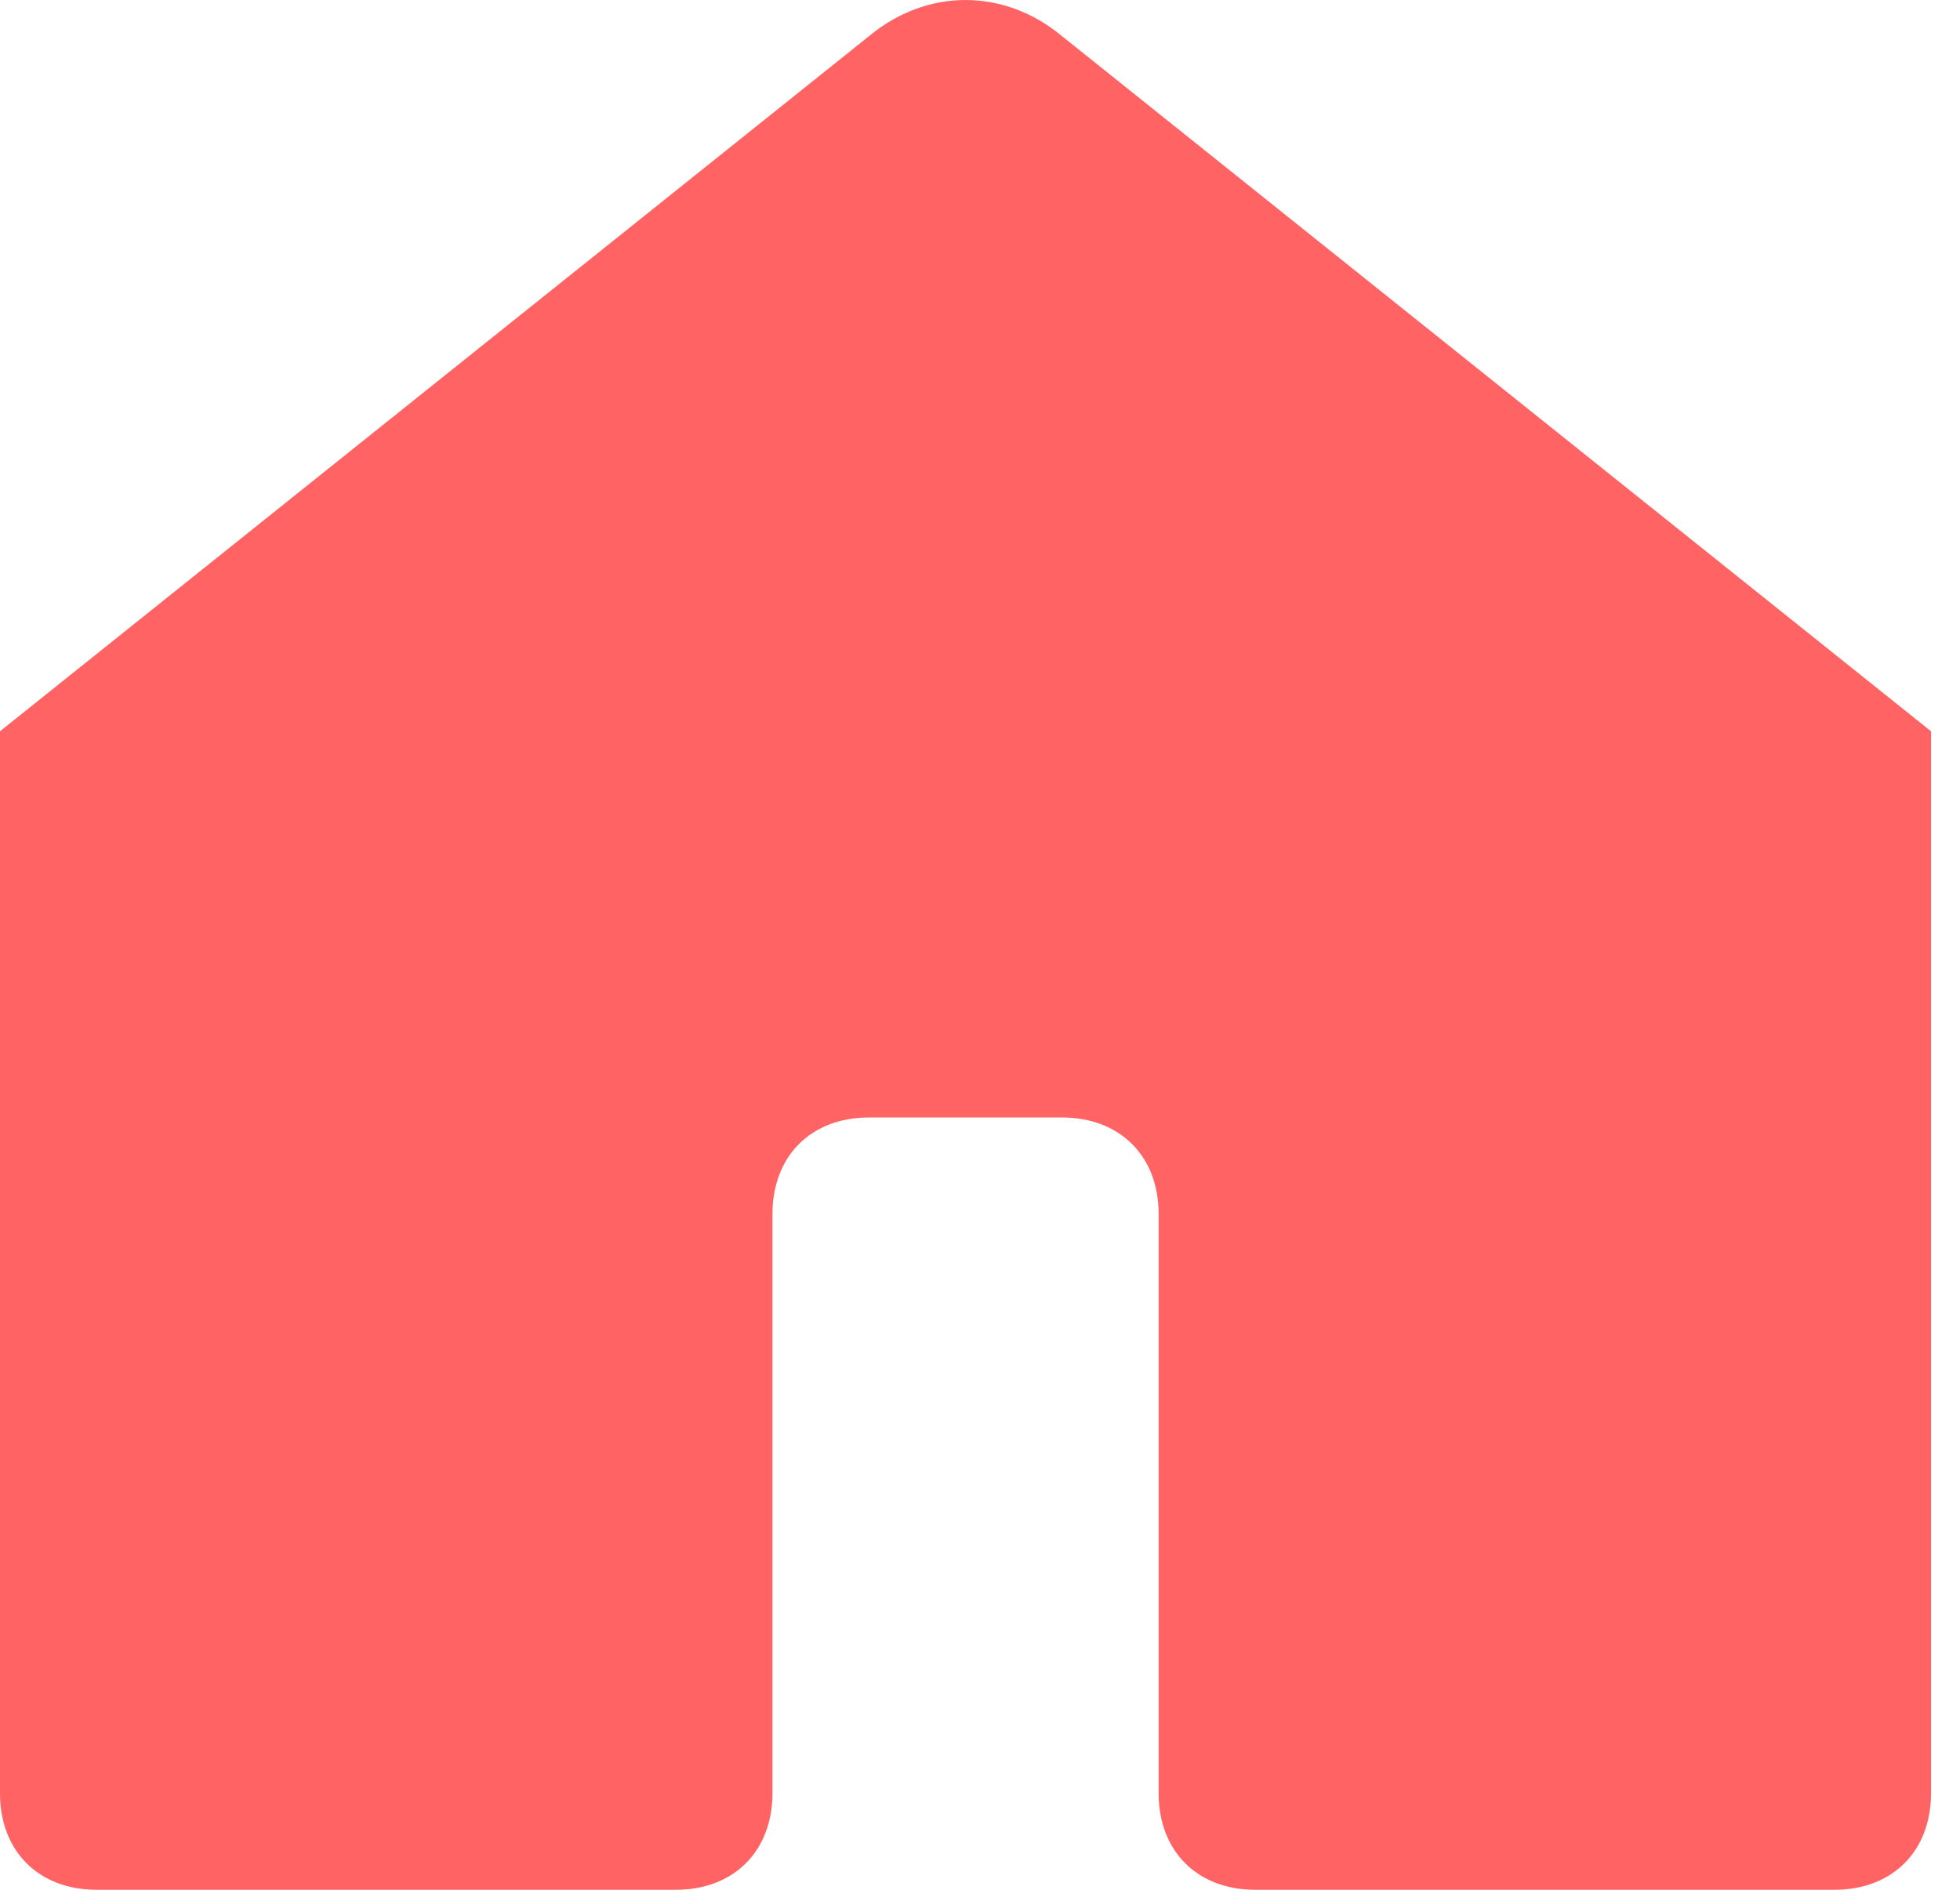 <svg width="28" height="27" viewBox="0 0 28 27" fill="none" xmlns="http://www.w3.org/2000/svg">
<path d="M12.414 0.517L0 10.448V25.621C0 26.448 0.552 27 1.379 27H9.655C10.483 27 11.035 26.448 11.035 25.621V17.345C11.035 16.517 11.586 15.966 12.414 15.966H15.172C16 15.966 16.552 16.517 16.552 17.345V25.621C16.552 26.448 17.104 27 17.931 27H26.207C27.035 27 27.586 26.448 27.586 25.621V10.448L15.172 0.517C14.345 -0.172 13.242 -0.172 12.414 0.517Z" fill="#FF6363"/>
</svg>
